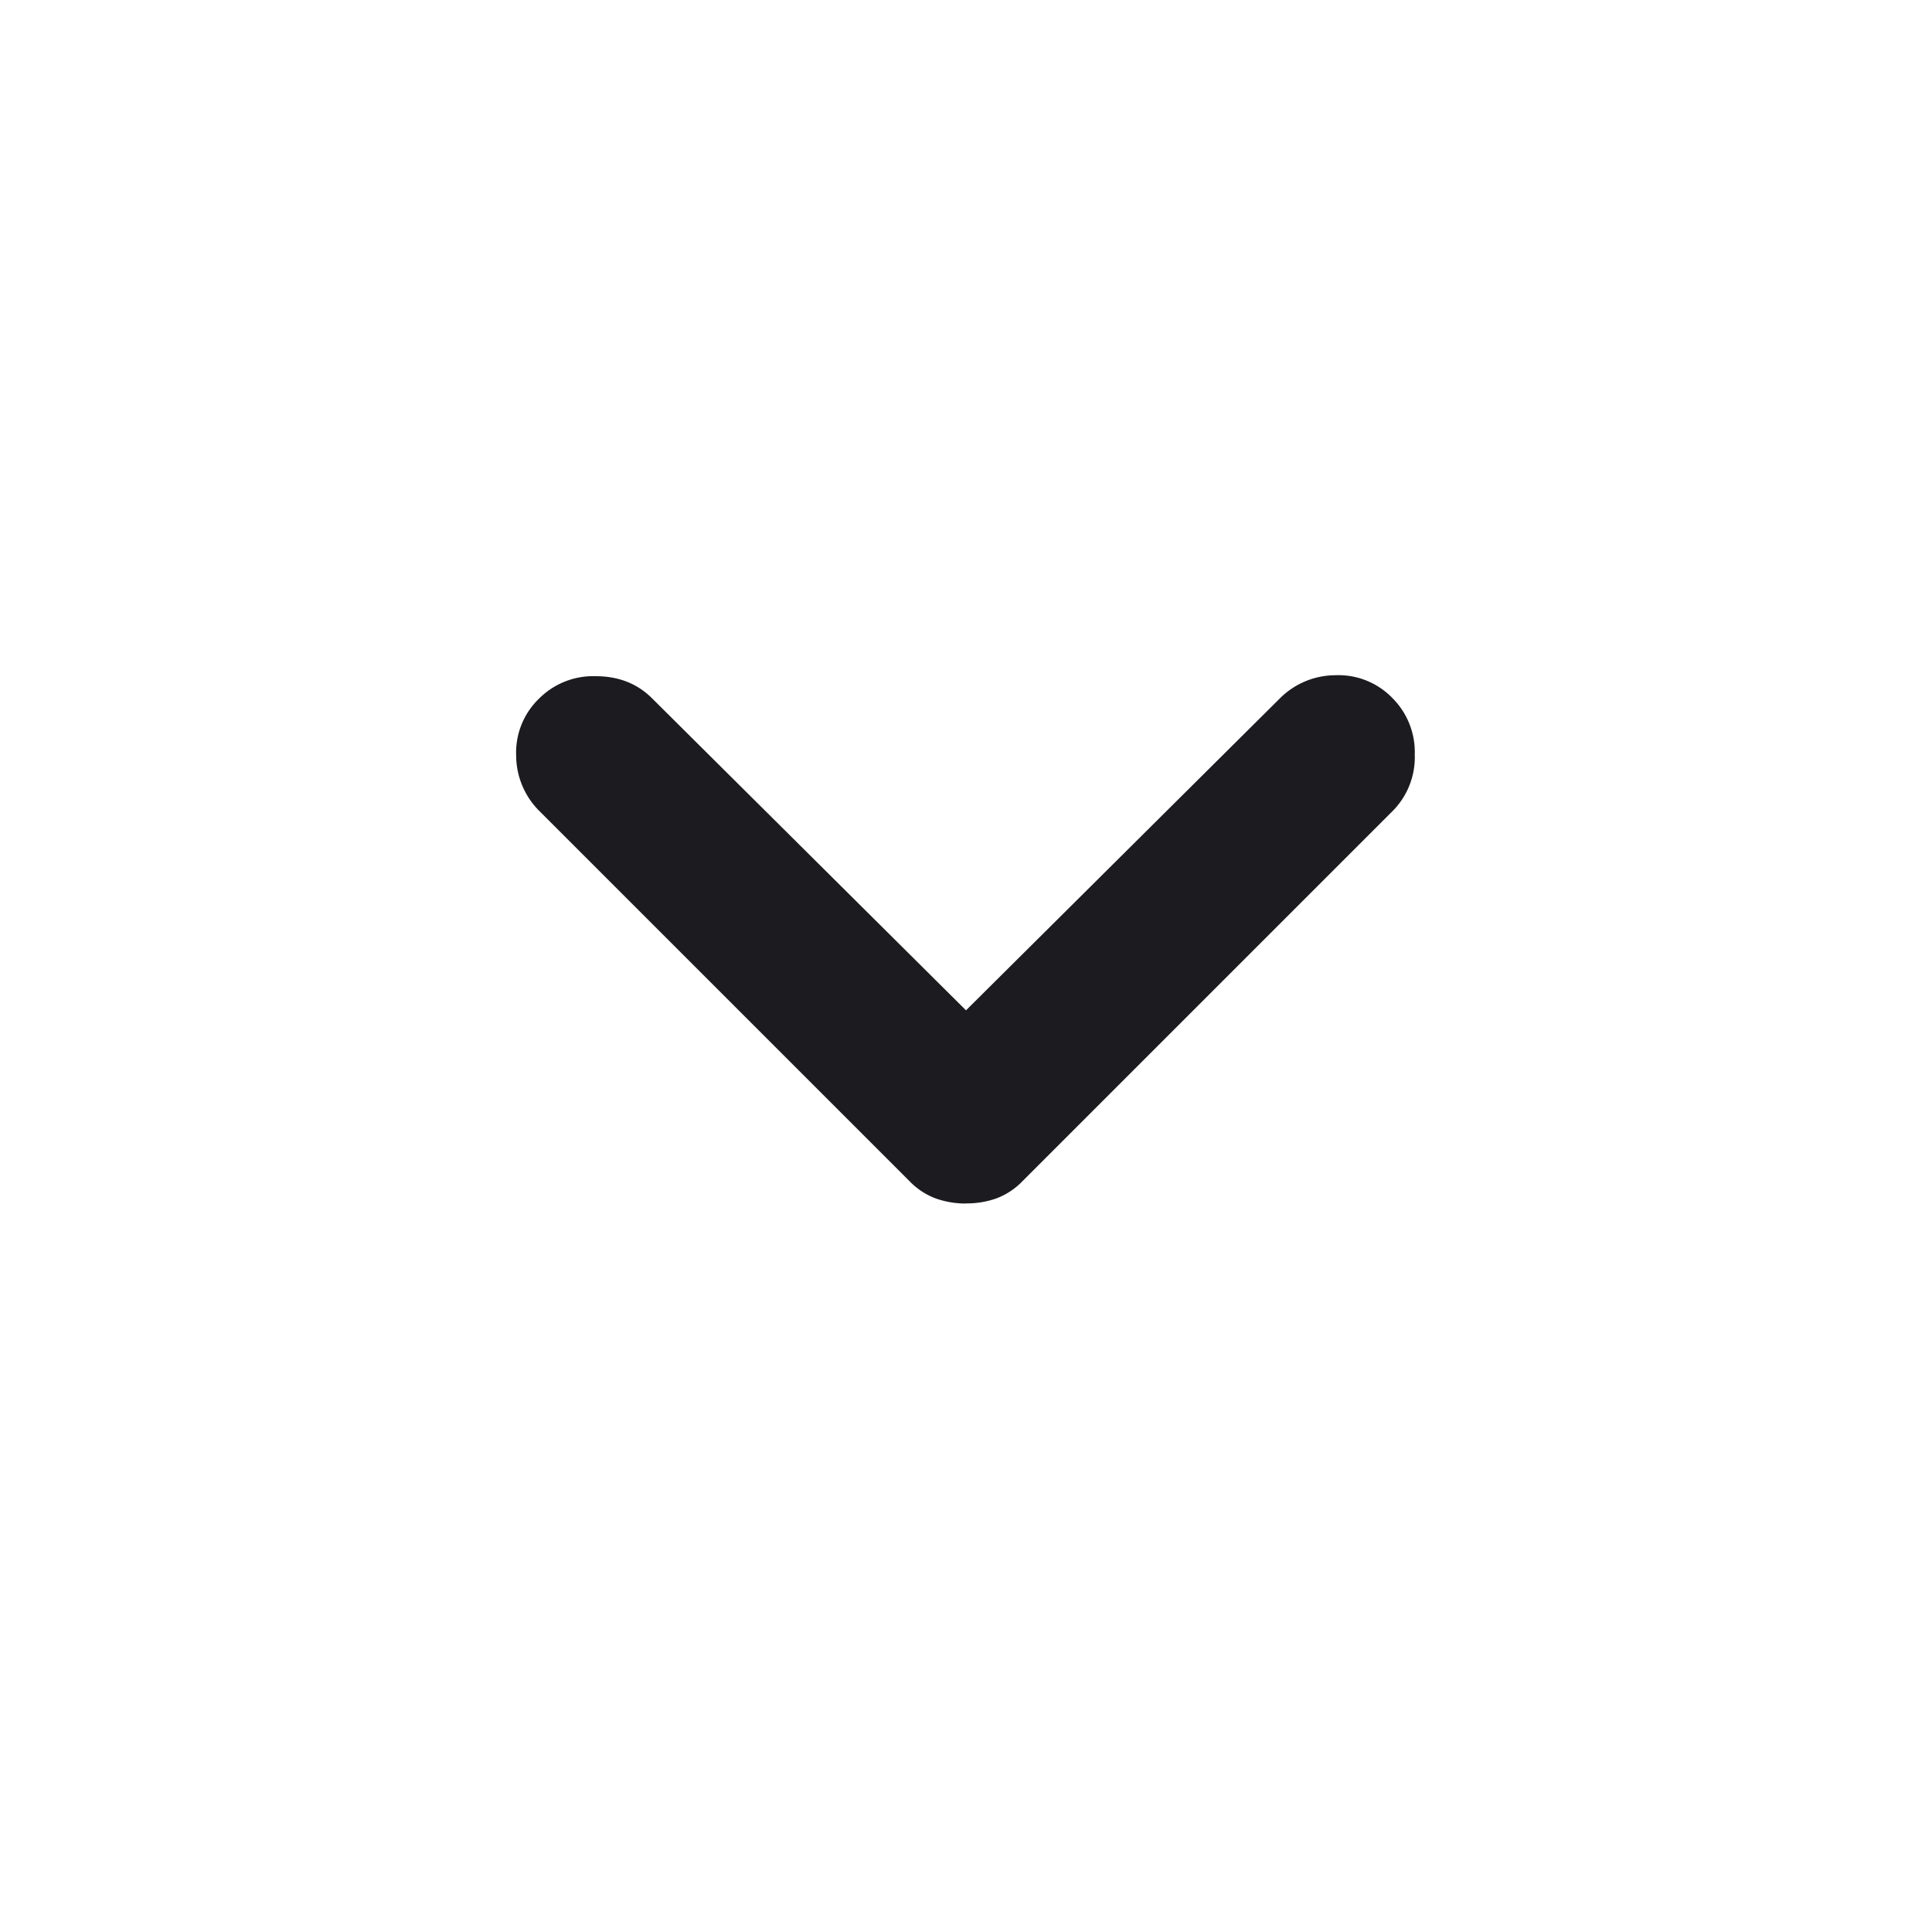 <svg width="18" height="18" viewBox="0 0 18 18" fill="none" xmlns="http://www.w3.org/2000/svg">
    <mask id="7zu194f23a" style="mask-type:alpha" maskUnits="userSpaceOnUse" x="0" y="0" width="18" height="18">
        <path fill="#D9D9D9" d="M0 0h18v18H0z"/>
    </mask>
    <g mask="url(#7zu194f23a)">
        <path d="M9 11.213a.831.831 0 0 1-.281-.047.659.659 0 0 1-.244-.16l-3.45-3.45a.733.733 0 0 1-.216-.515.698.698 0 0 1 .216-.535.711.711 0 0 1 .525-.206c.213 0 .388.069.525.206L9 9.413l2.925-2.907a.733.733 0 0 1 .516-.215.698.698 0 0 1 .534.215.711.711 0 0 1 .206.525.711.711 0 0 1-.206.525l-3.45 3.45a.659.659 0 0 1-.244.16.831.831 0 0 1-.28.046z" fill="#1C1B1F"/>
    </g>
</svg>
